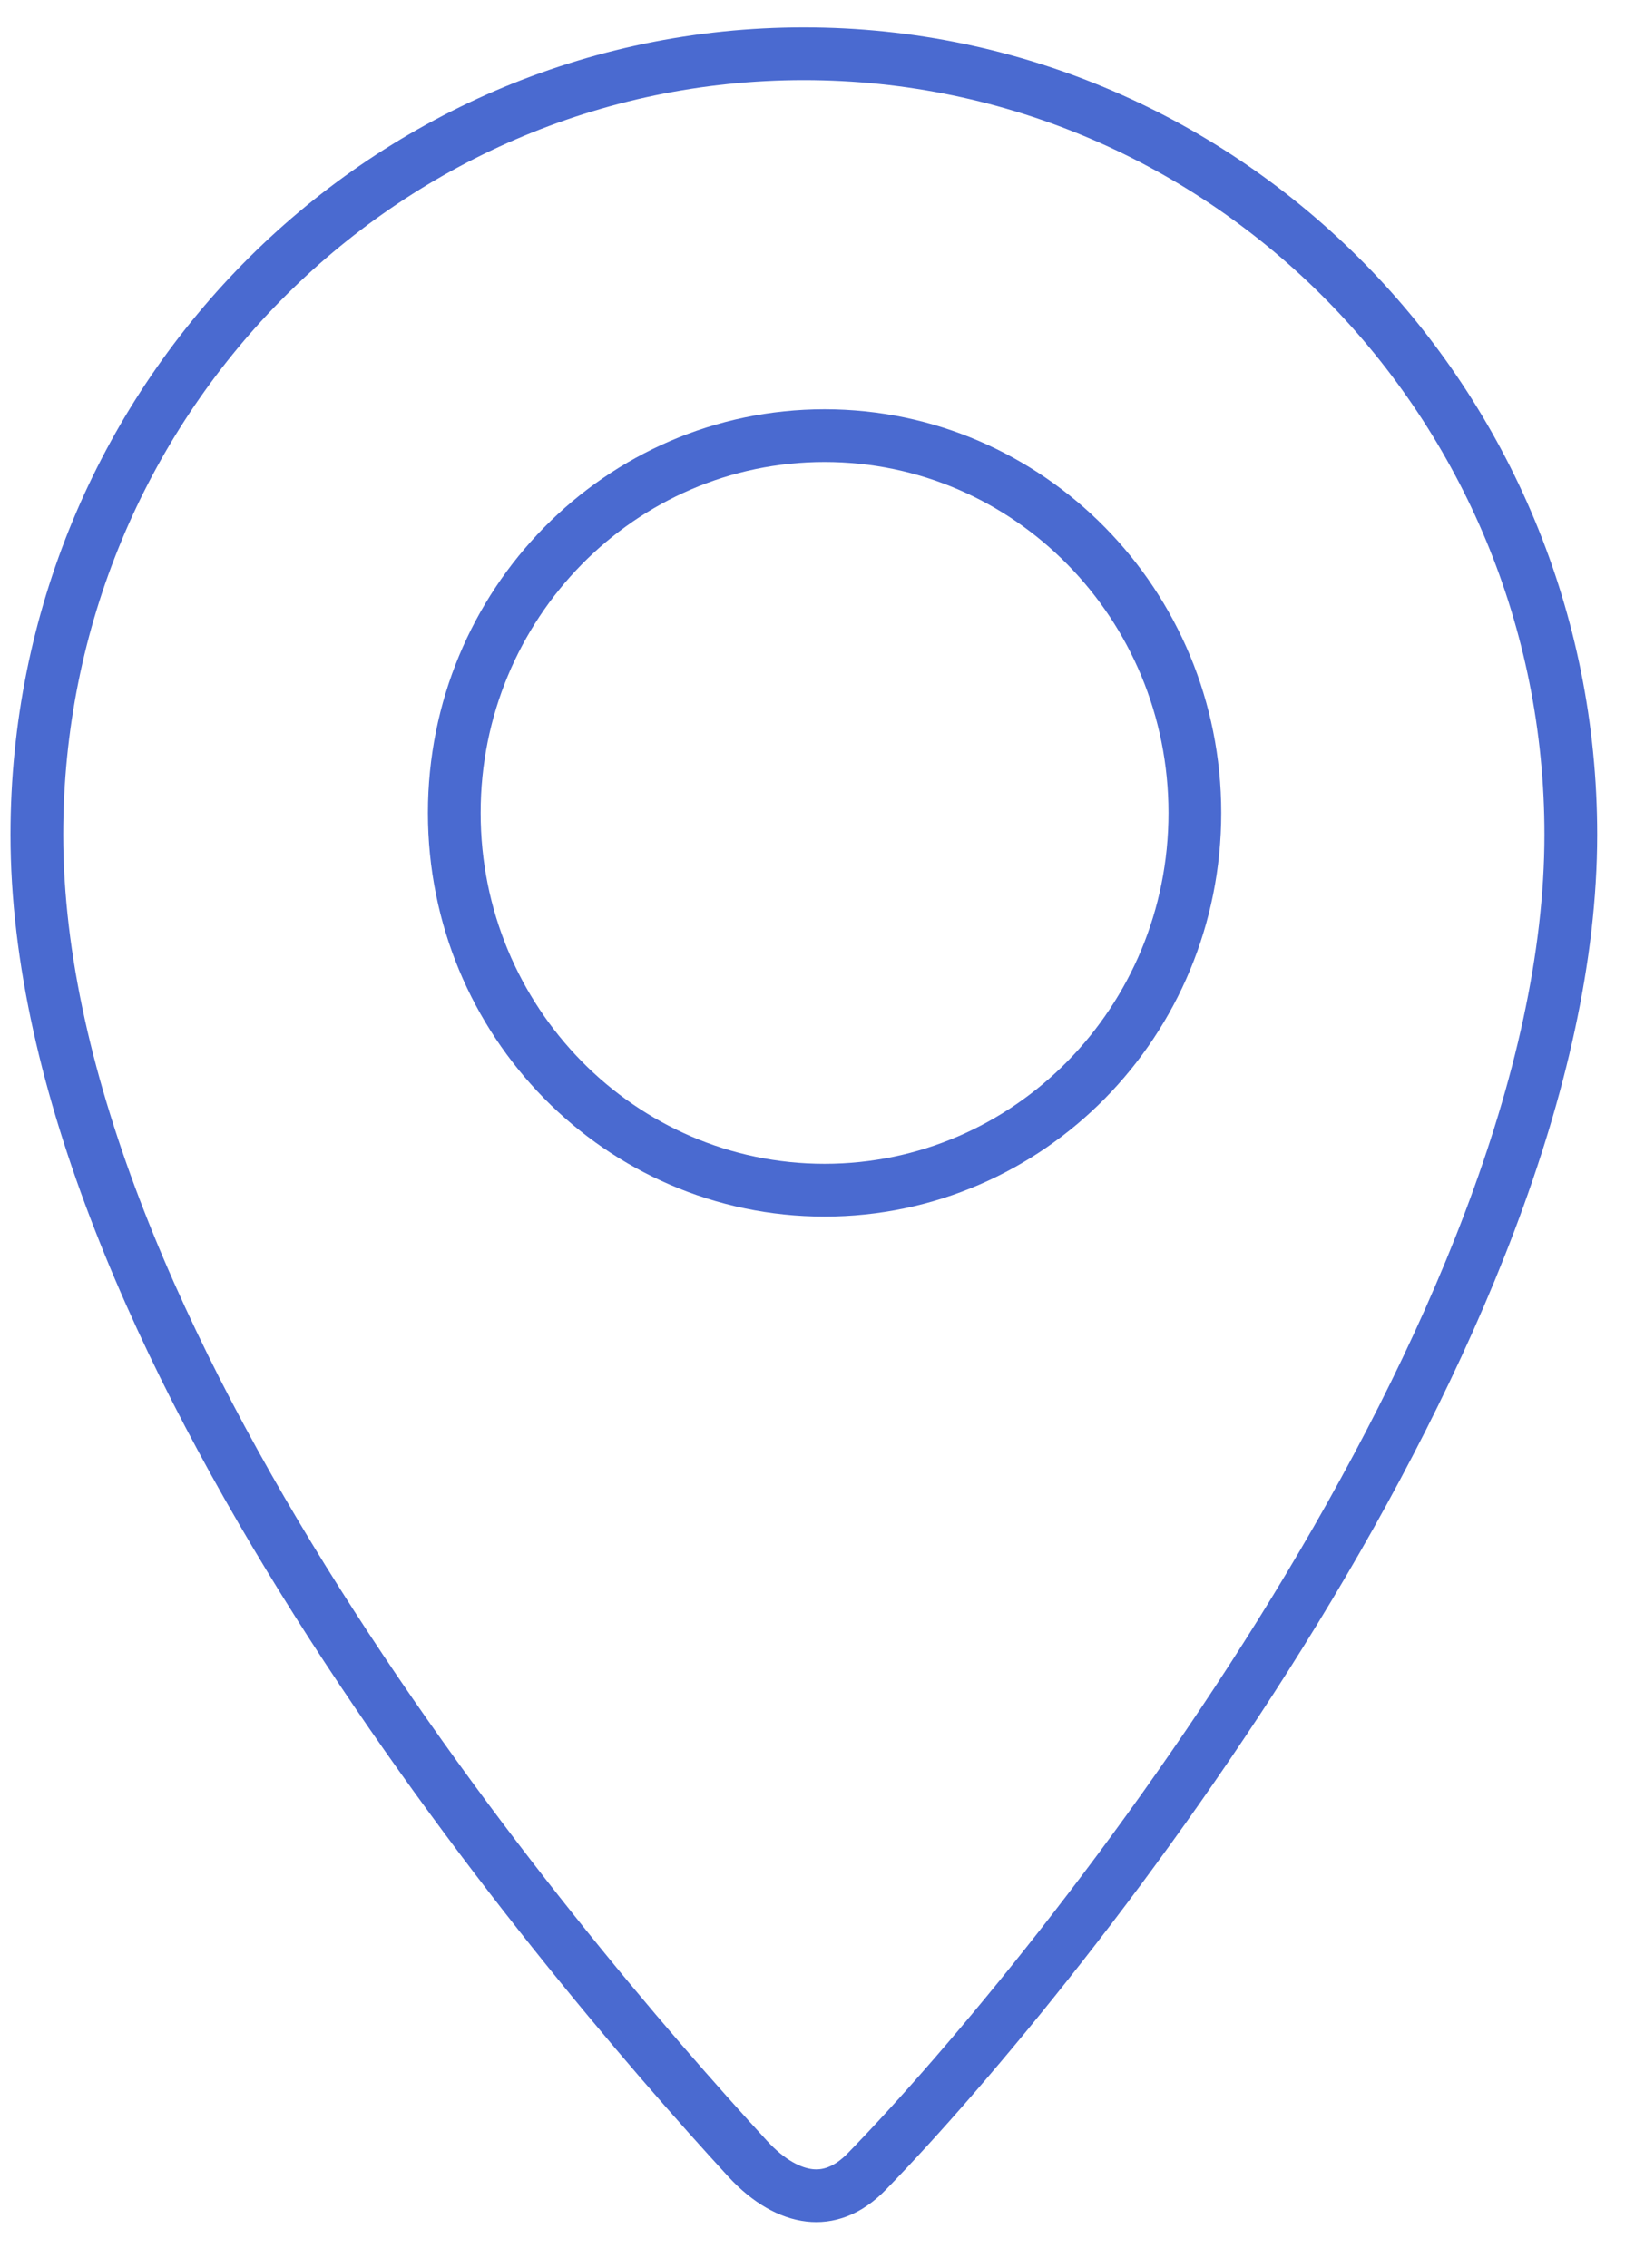 <svg width="31" height="43" viewBox="0 0 31 43" fill="none" xmlns="http://www.w3.org/2000/svg">
<path d="M29.783 15.826C29.783 20.479 27.433 25.817 24.553 30.529C21.682 35.226 18.334 39.222 16.436 41.172C16.066 41.553 15.693 41.665 15.349 41.626C14.986 41.585 14.577 41.367 14.181 40.937C12.315 38.904 8.933 34.99 6.021 30.387C3.099 25.767 0.699 20.528 0.699 15.826C0.699 7.64 7.218 1.019 15.241 1.019C23.264 1.019 29.783 7.64 29.783 15.826Z" stroke="#4A6AD0"/>
<path d="M22.655 15.413C22.655 19.372 19.504 22.567 15.634 22.567C11.765 22.567 8.613 19.372 8.613 15.413C8.613 11.454 11.765 8.26 15.634 8.26C19.504 8.26 22.655 11.454 22.655 15.413Z" stroke="#4A6AD0"/>
</svg>
